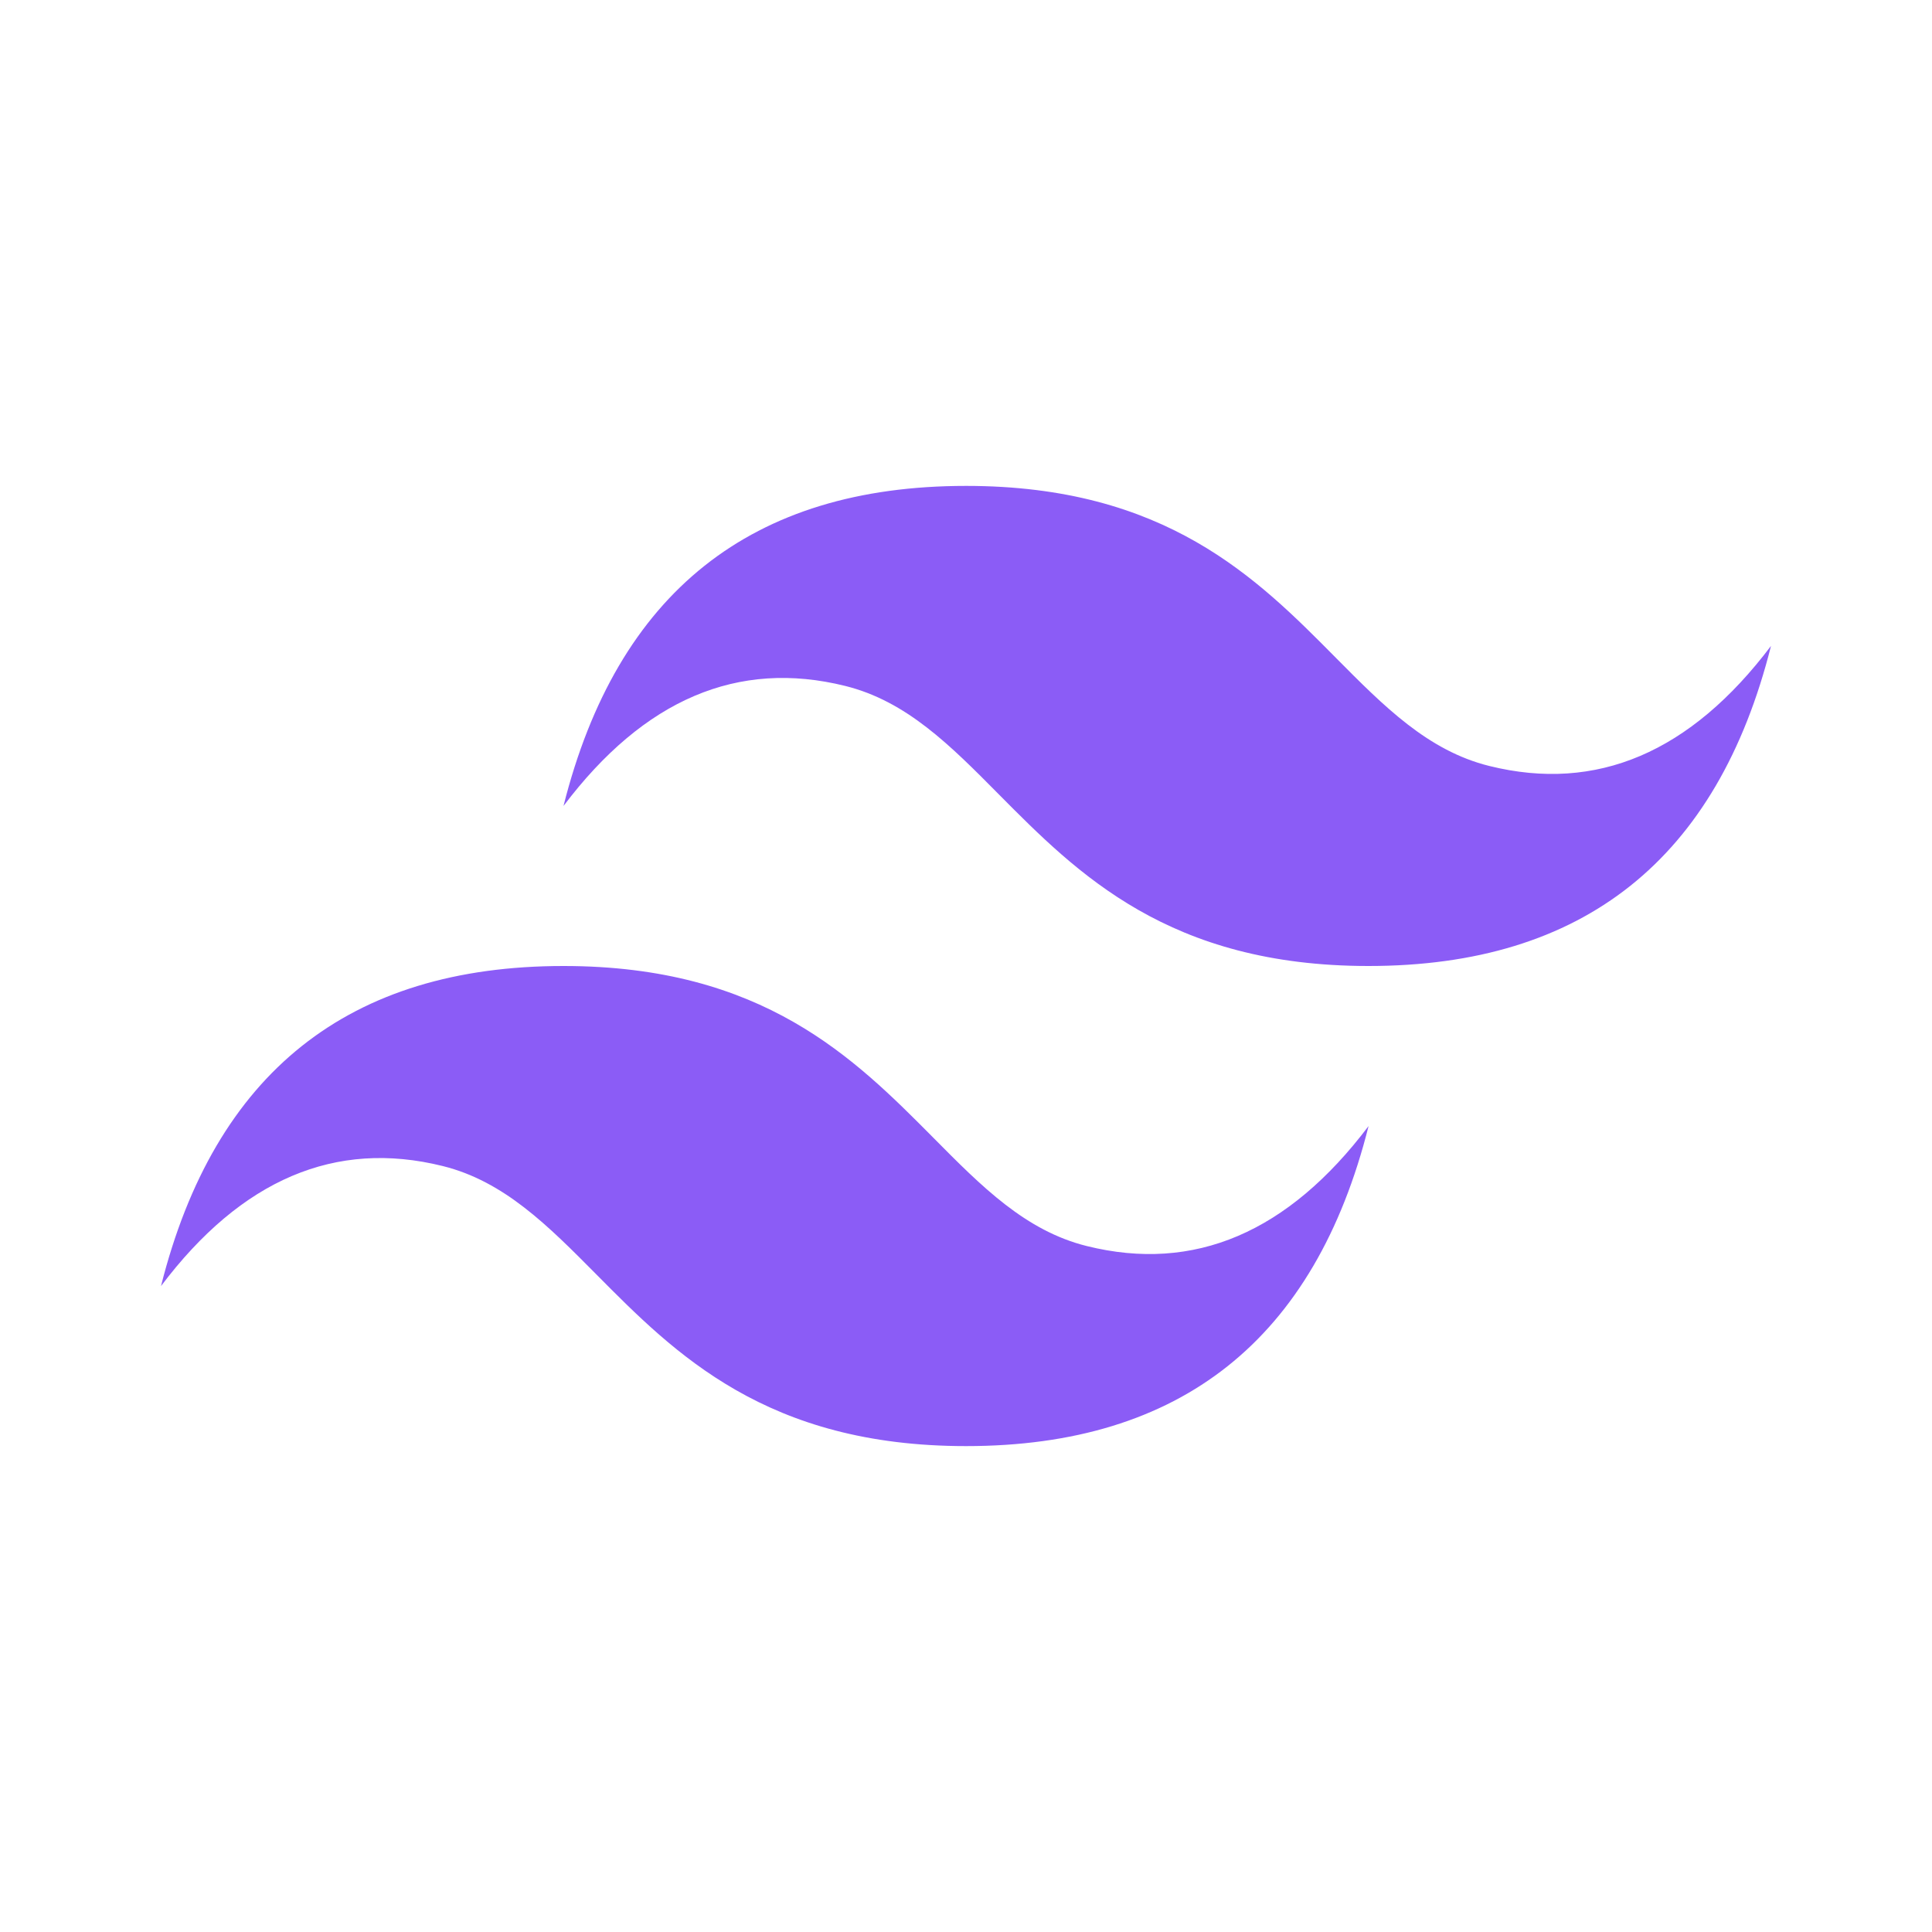 <?xml version="1.0" encoding="utf-8"?><!-- Uploaded to: SVG Repo, www.svgrepo.com, Generator: SVG Repo Mixer Tools -->
<svg fill="#8b5cf6" width="800px" height="800px" viewBox="0 0 24 24" xmlns="http://www.w3.org/2000/svg" xml:space="preserve"><path fill-rule="evenodd" clip-rule="evenodd" d="M12 6.036c-2.667 0-4.333 1.325-5 3.976 1-1.325 2.167-1.822 3.5-1.491.761.189 1.305.738 1.906 1.345C13.387 10.855 14.522 12 17 12c2.667 0 4.333-1.325 5-3.976-1 1.325-2.166 1.822-3.5 1.491-.761-.189-1.305-.738-1.907-1.345-.98-.99-2.114-2.134-4.593-2.134zM7 12c-2.667 0-4.333 1.325-5 3.976 1-1.326 2.167-1.822 3.5-1.491.761.189 1.305.738 1.907 1.345.98.989 2.115 2.134 4.594 2.134 2.667 0 4.333-1.325 5-3.976-1 1.325-2.167 1.822-3.5 1.491-.761-.189-1.305-.738-1.906-1.345C10.613 13.145 9.478 12 7 12z"/></svg>
